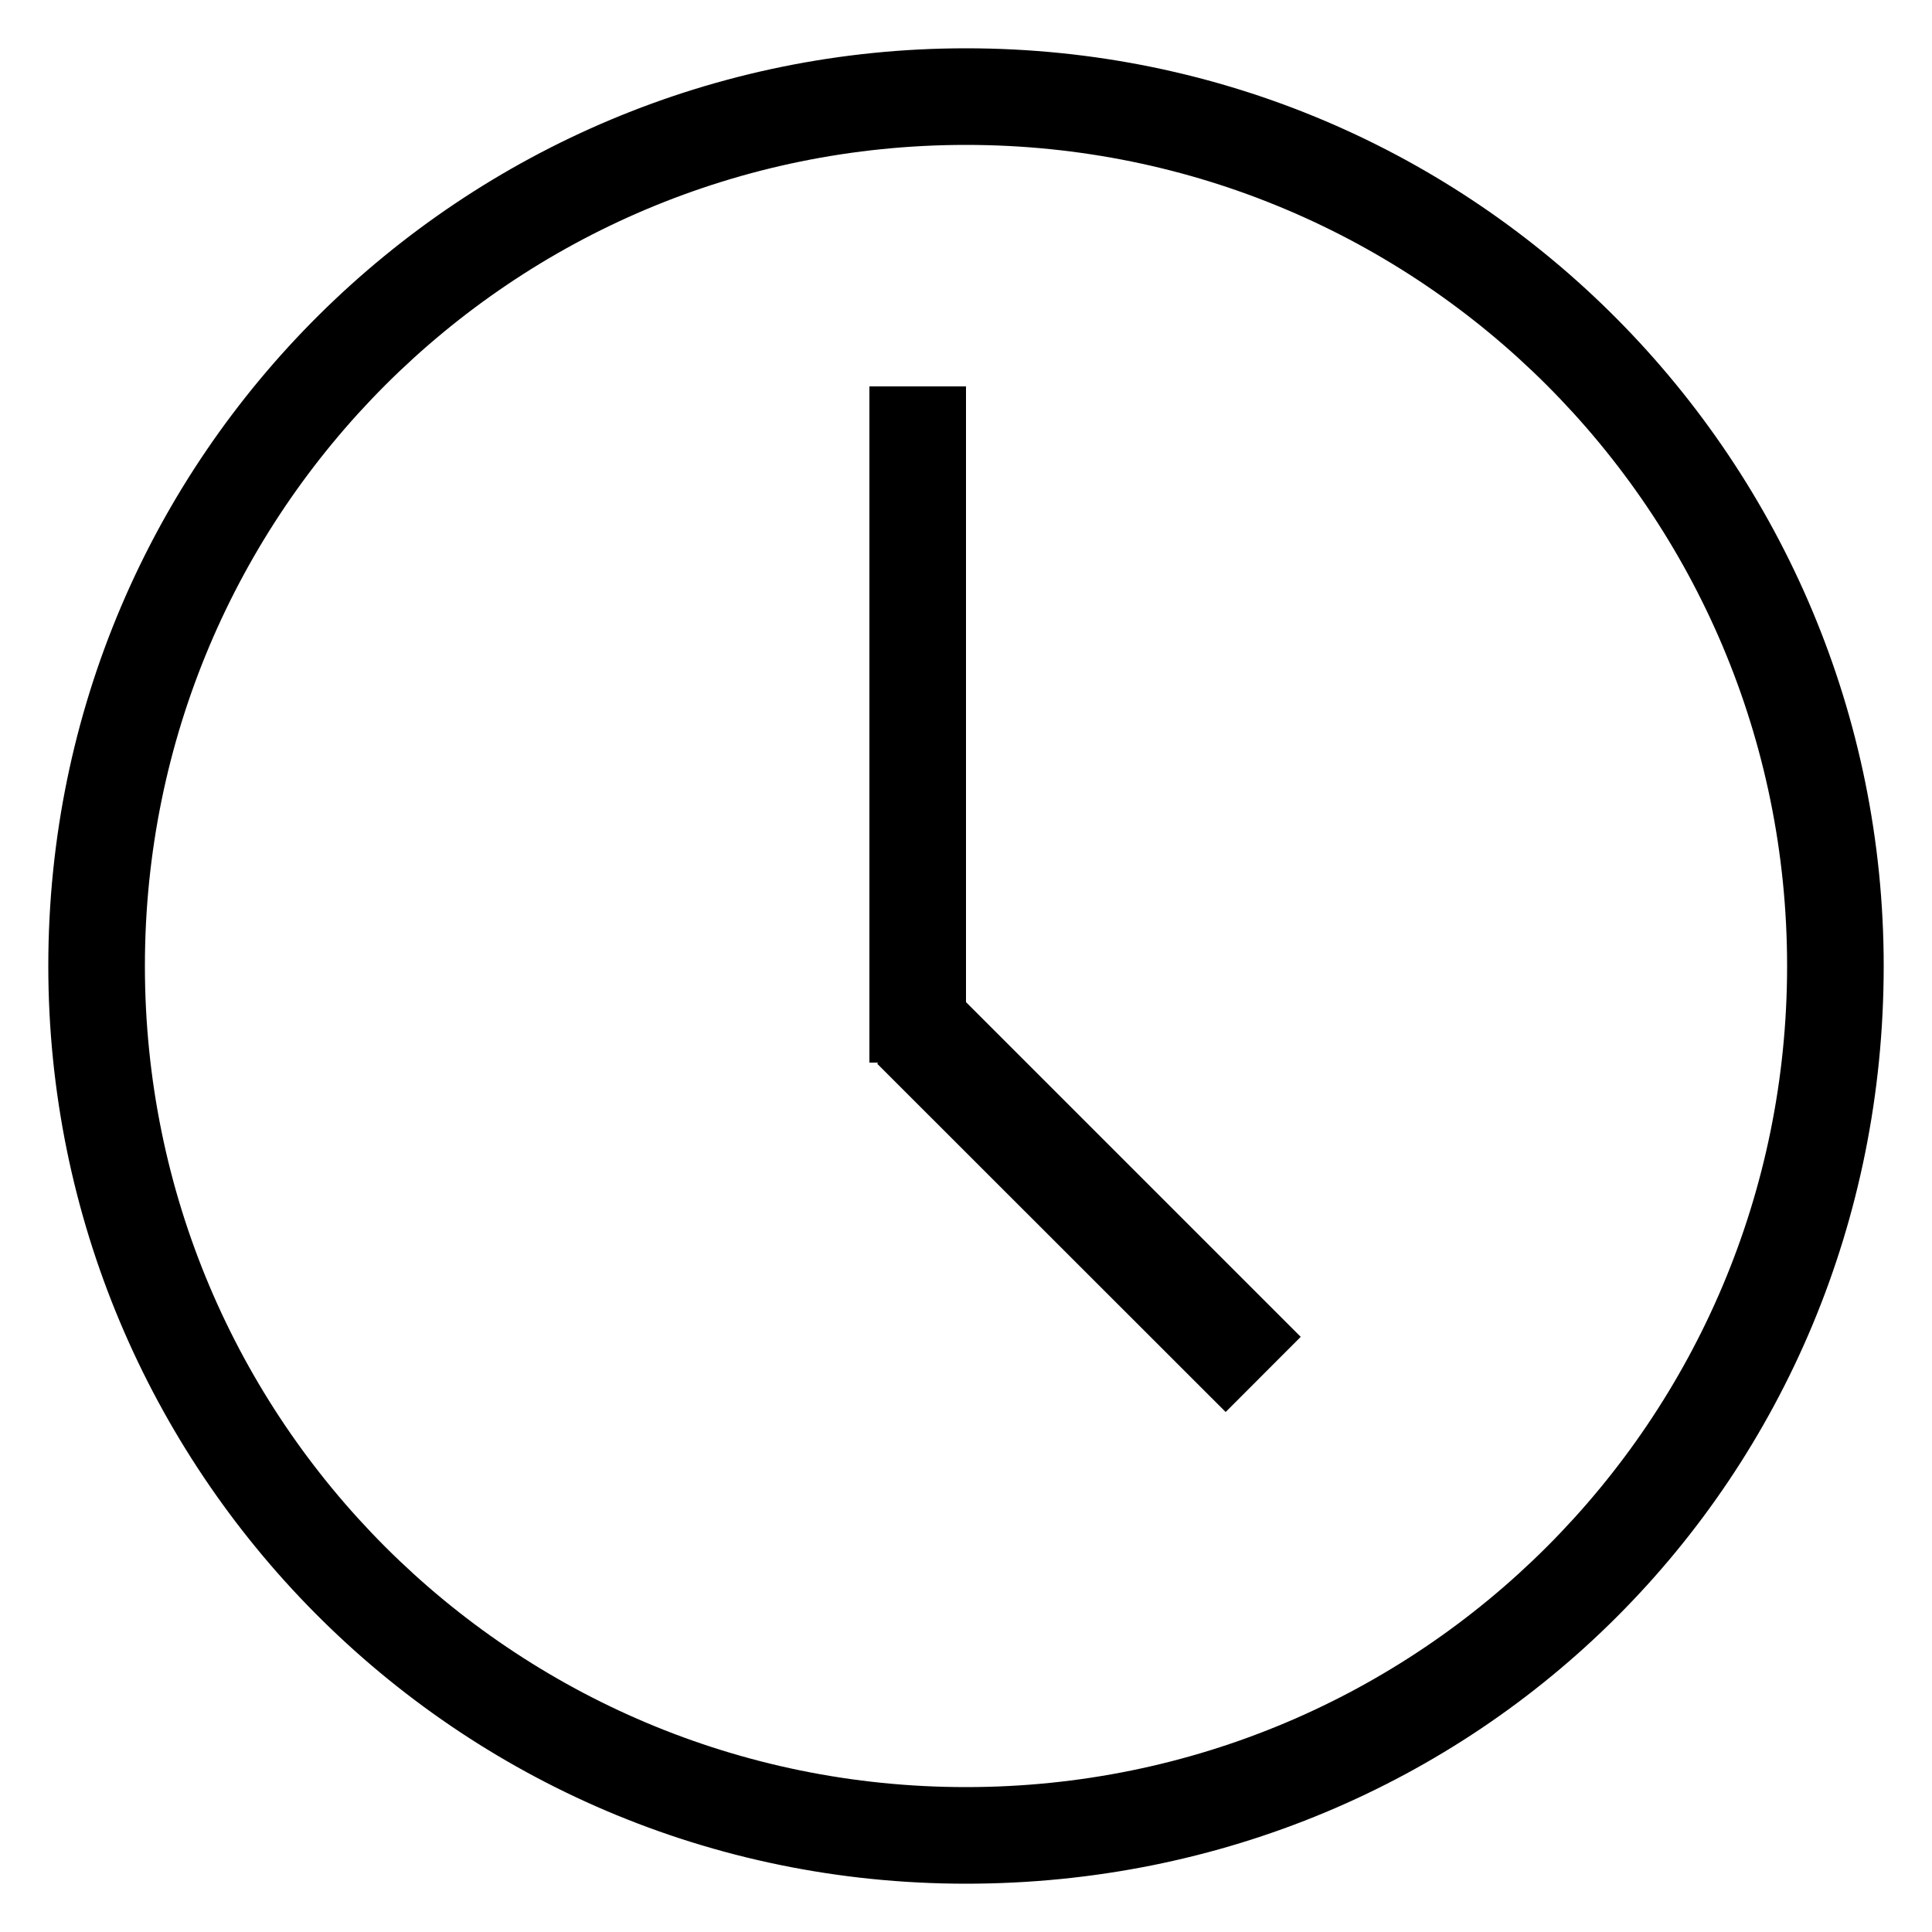 <svg xmlns="http://www.w3.org/2000/svg" viewBox="0 0 20 20" style="enable-background:new 0 0 20 20" xml:space="preserve"><path d="M10 19.5C4.7 19.5.5 15.2.5 10 .5 4.7 4.8.5 10 .5c5.3 0 9.5 4.3 9.5 9.5 0 5.3-4.2 9.5-9.5 9.5zm0-18c-4.7 0-8.5 3.8-8.5 8.5s3.8 8.5 8.5 8.5 8.5-3.8 8.5-8.5-3.8-8.5-8.5-8.5z"/><path d="M9 4h1v7H9z"/><path d="m9.08 11.011.779-.778 3.606 3.606-.777.778z"/></svg>